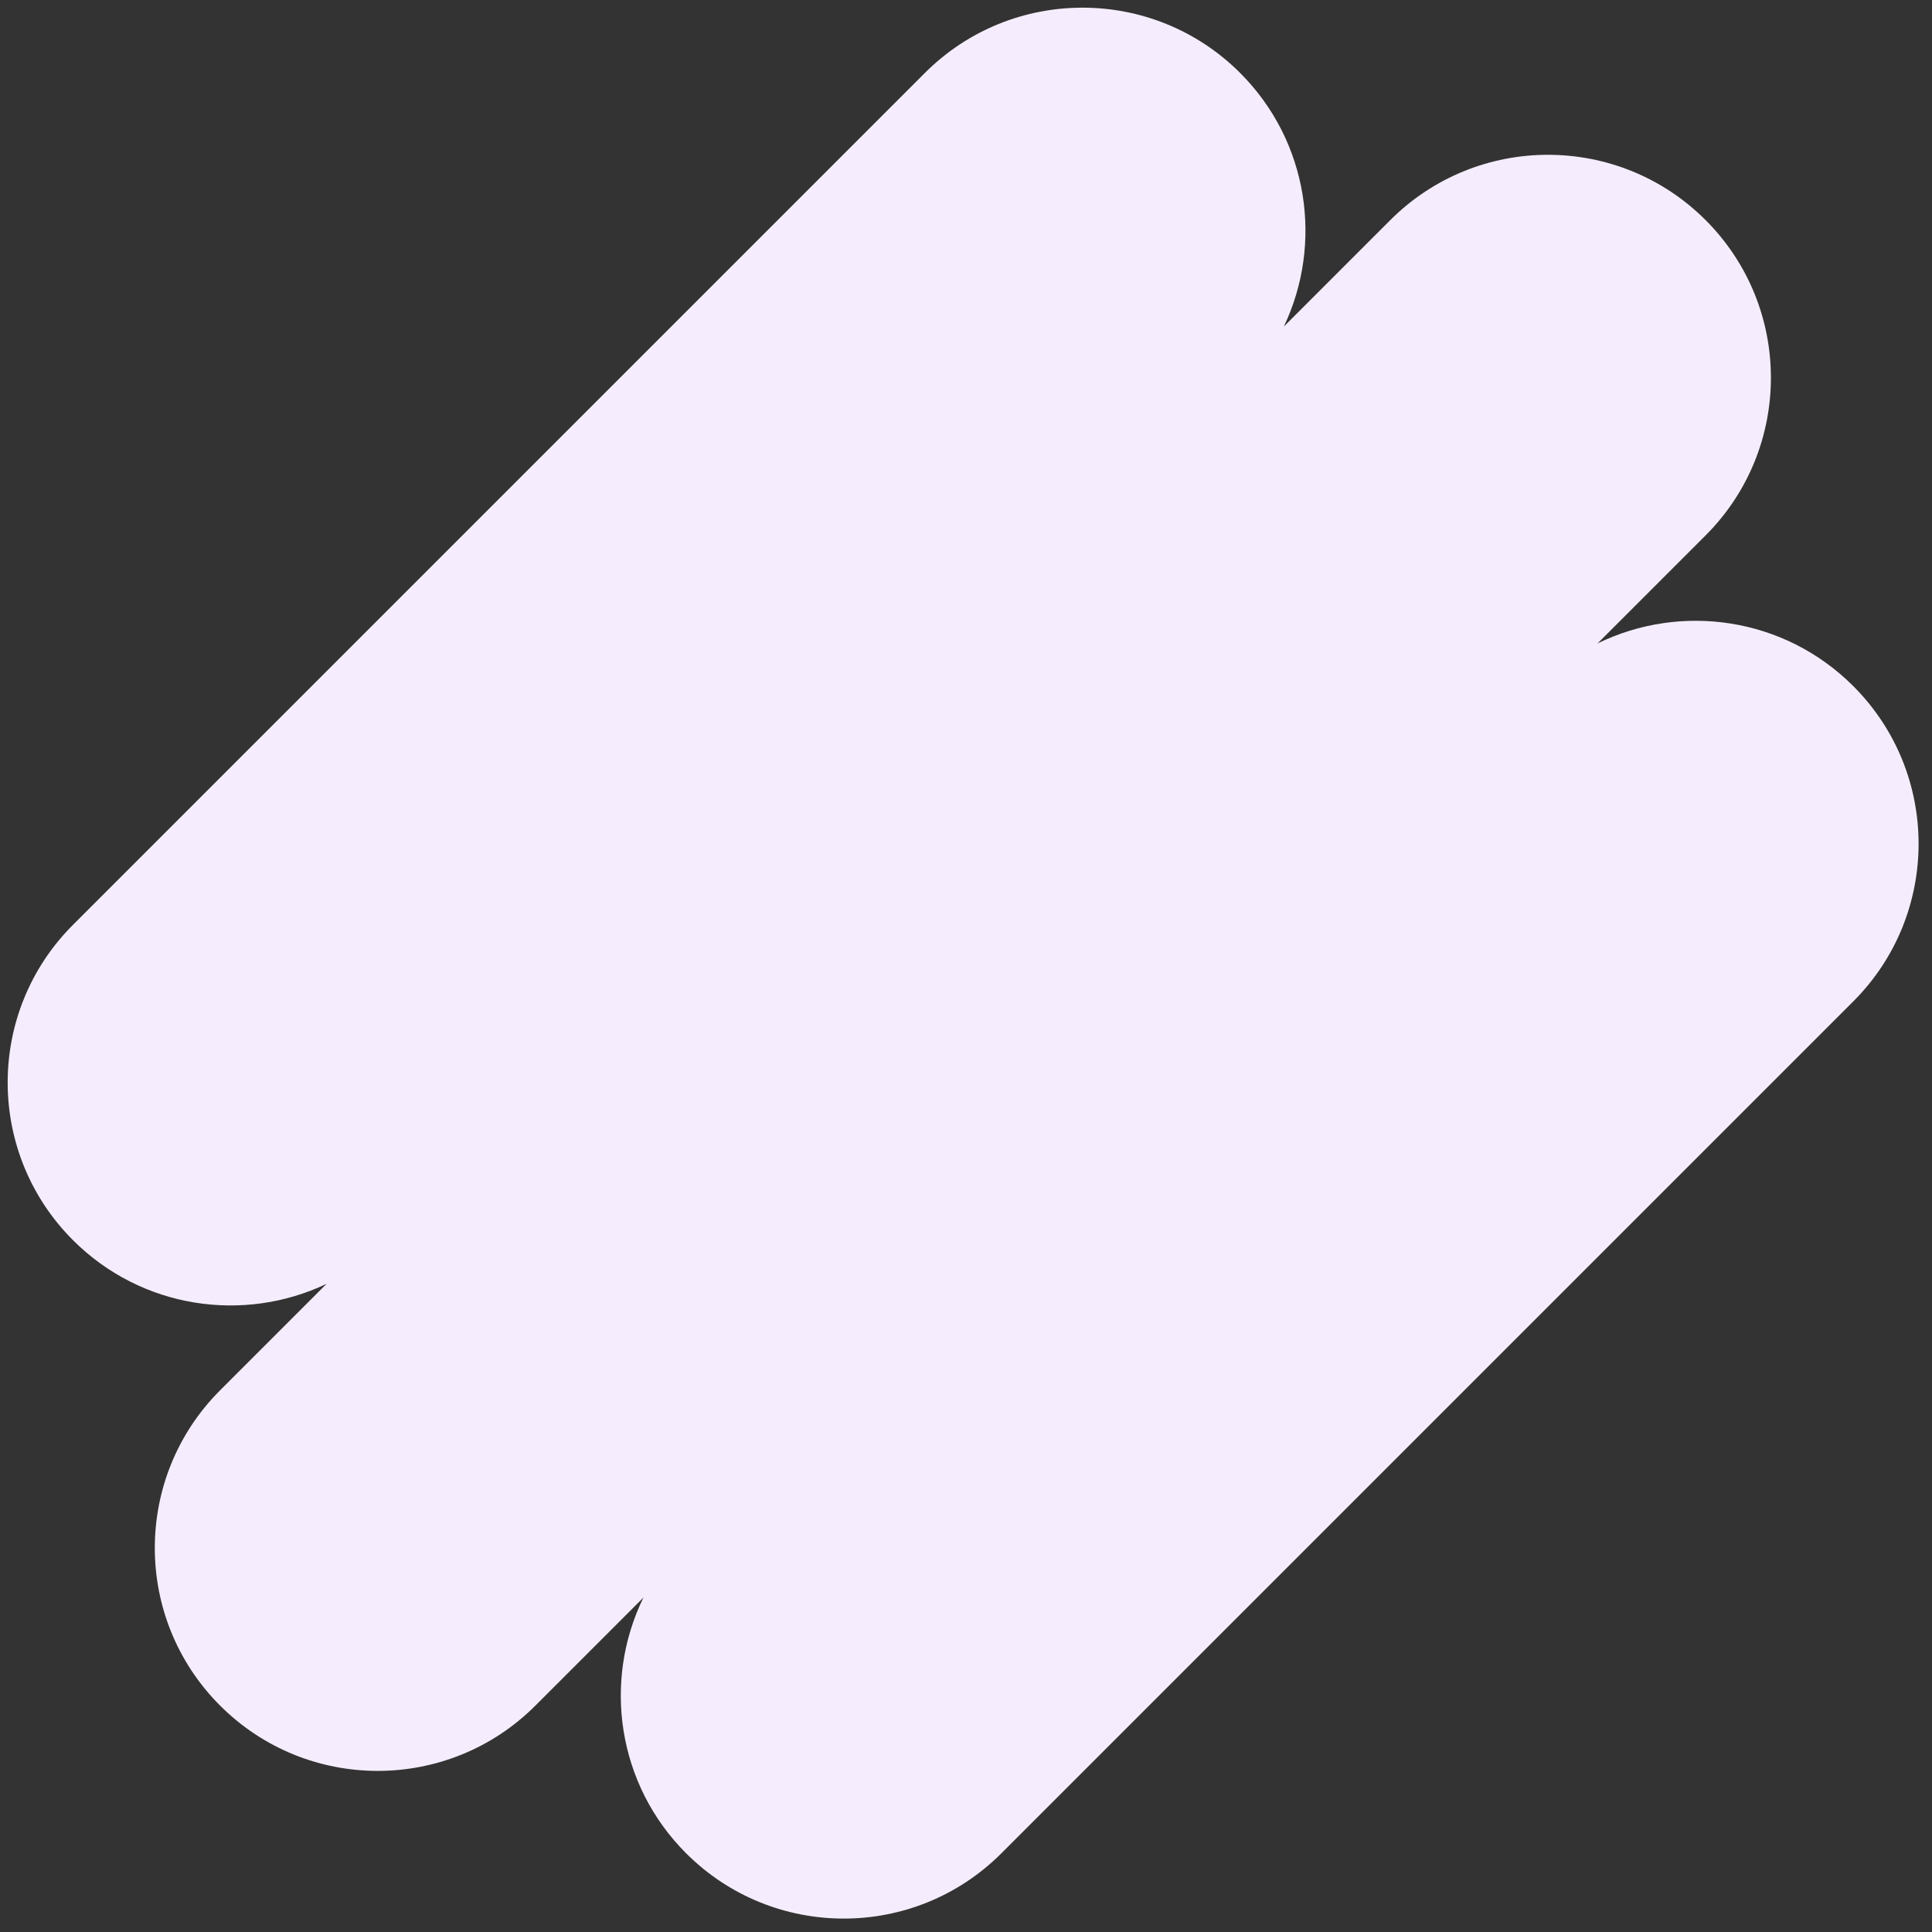 <?xml version="1.0" encoding="UTF-8"?>
<svg width="103px" height="103px" viewBox="0 0 103 103" version="1.1" xmlns="http://www.w3.org/2000/svg" xmlns:xlink="http://www.w3.org/1999/xlink">
    <rect x="0" y="0" width="103" height="103" fill="#333333" stroke="none"/>
    <!-- Generator: Sketch 52.1 (67048) - http://www.bohemiancoding.com/sketch -->
    <title>web_dev_underlay</title>
    <desc>Created with Sketch.</desc>
    <g id="Symbols" stroke="none" stroke-width="1" fill="none" fill-rule="evenodd">
        <g id="web_dev_underlay" transform="translate(-13, -13)" fill="#F5EDFD">
            <path d="M52.44,28.261 L52.44,20.233 C52.44,13.668 57.761,8.347 64.326,8.347 C70.891,8.347 76.212,13.668 76.212,20.233 L76.212,28.38 C77.813,23.706 82.244,20.347 87.46,20.347 C94.025,20.347 99.347,25.668 99.347,32.233 L99.347,96.46 C99.347,103.025 94.025,108.347 87.46,108.347 C82.244,108.347 77.813,104.987 76.212,100.314 L76.212,108.46 C76.212,115.025 70.891,120.347 64.326,120.347 C57.761,120.347 52.44,115.025 52.44,108.46 L52.44,100.432 C50.805,105.044 46.405,108.347 41.233,108.347 C34.668,108.347 29.347,103.025 29.347,96.46 L29.347,32.233 C29.347,25.668 34.668,20.347 41.233,20.347 C46.405,20.347 50.805,23.65 52.44,28.261 Z" transform="translate(64.347, 64.347) rotate(-315) translate(-64.347, -64.347) "></path>
        </g>
    </g>
</svg>